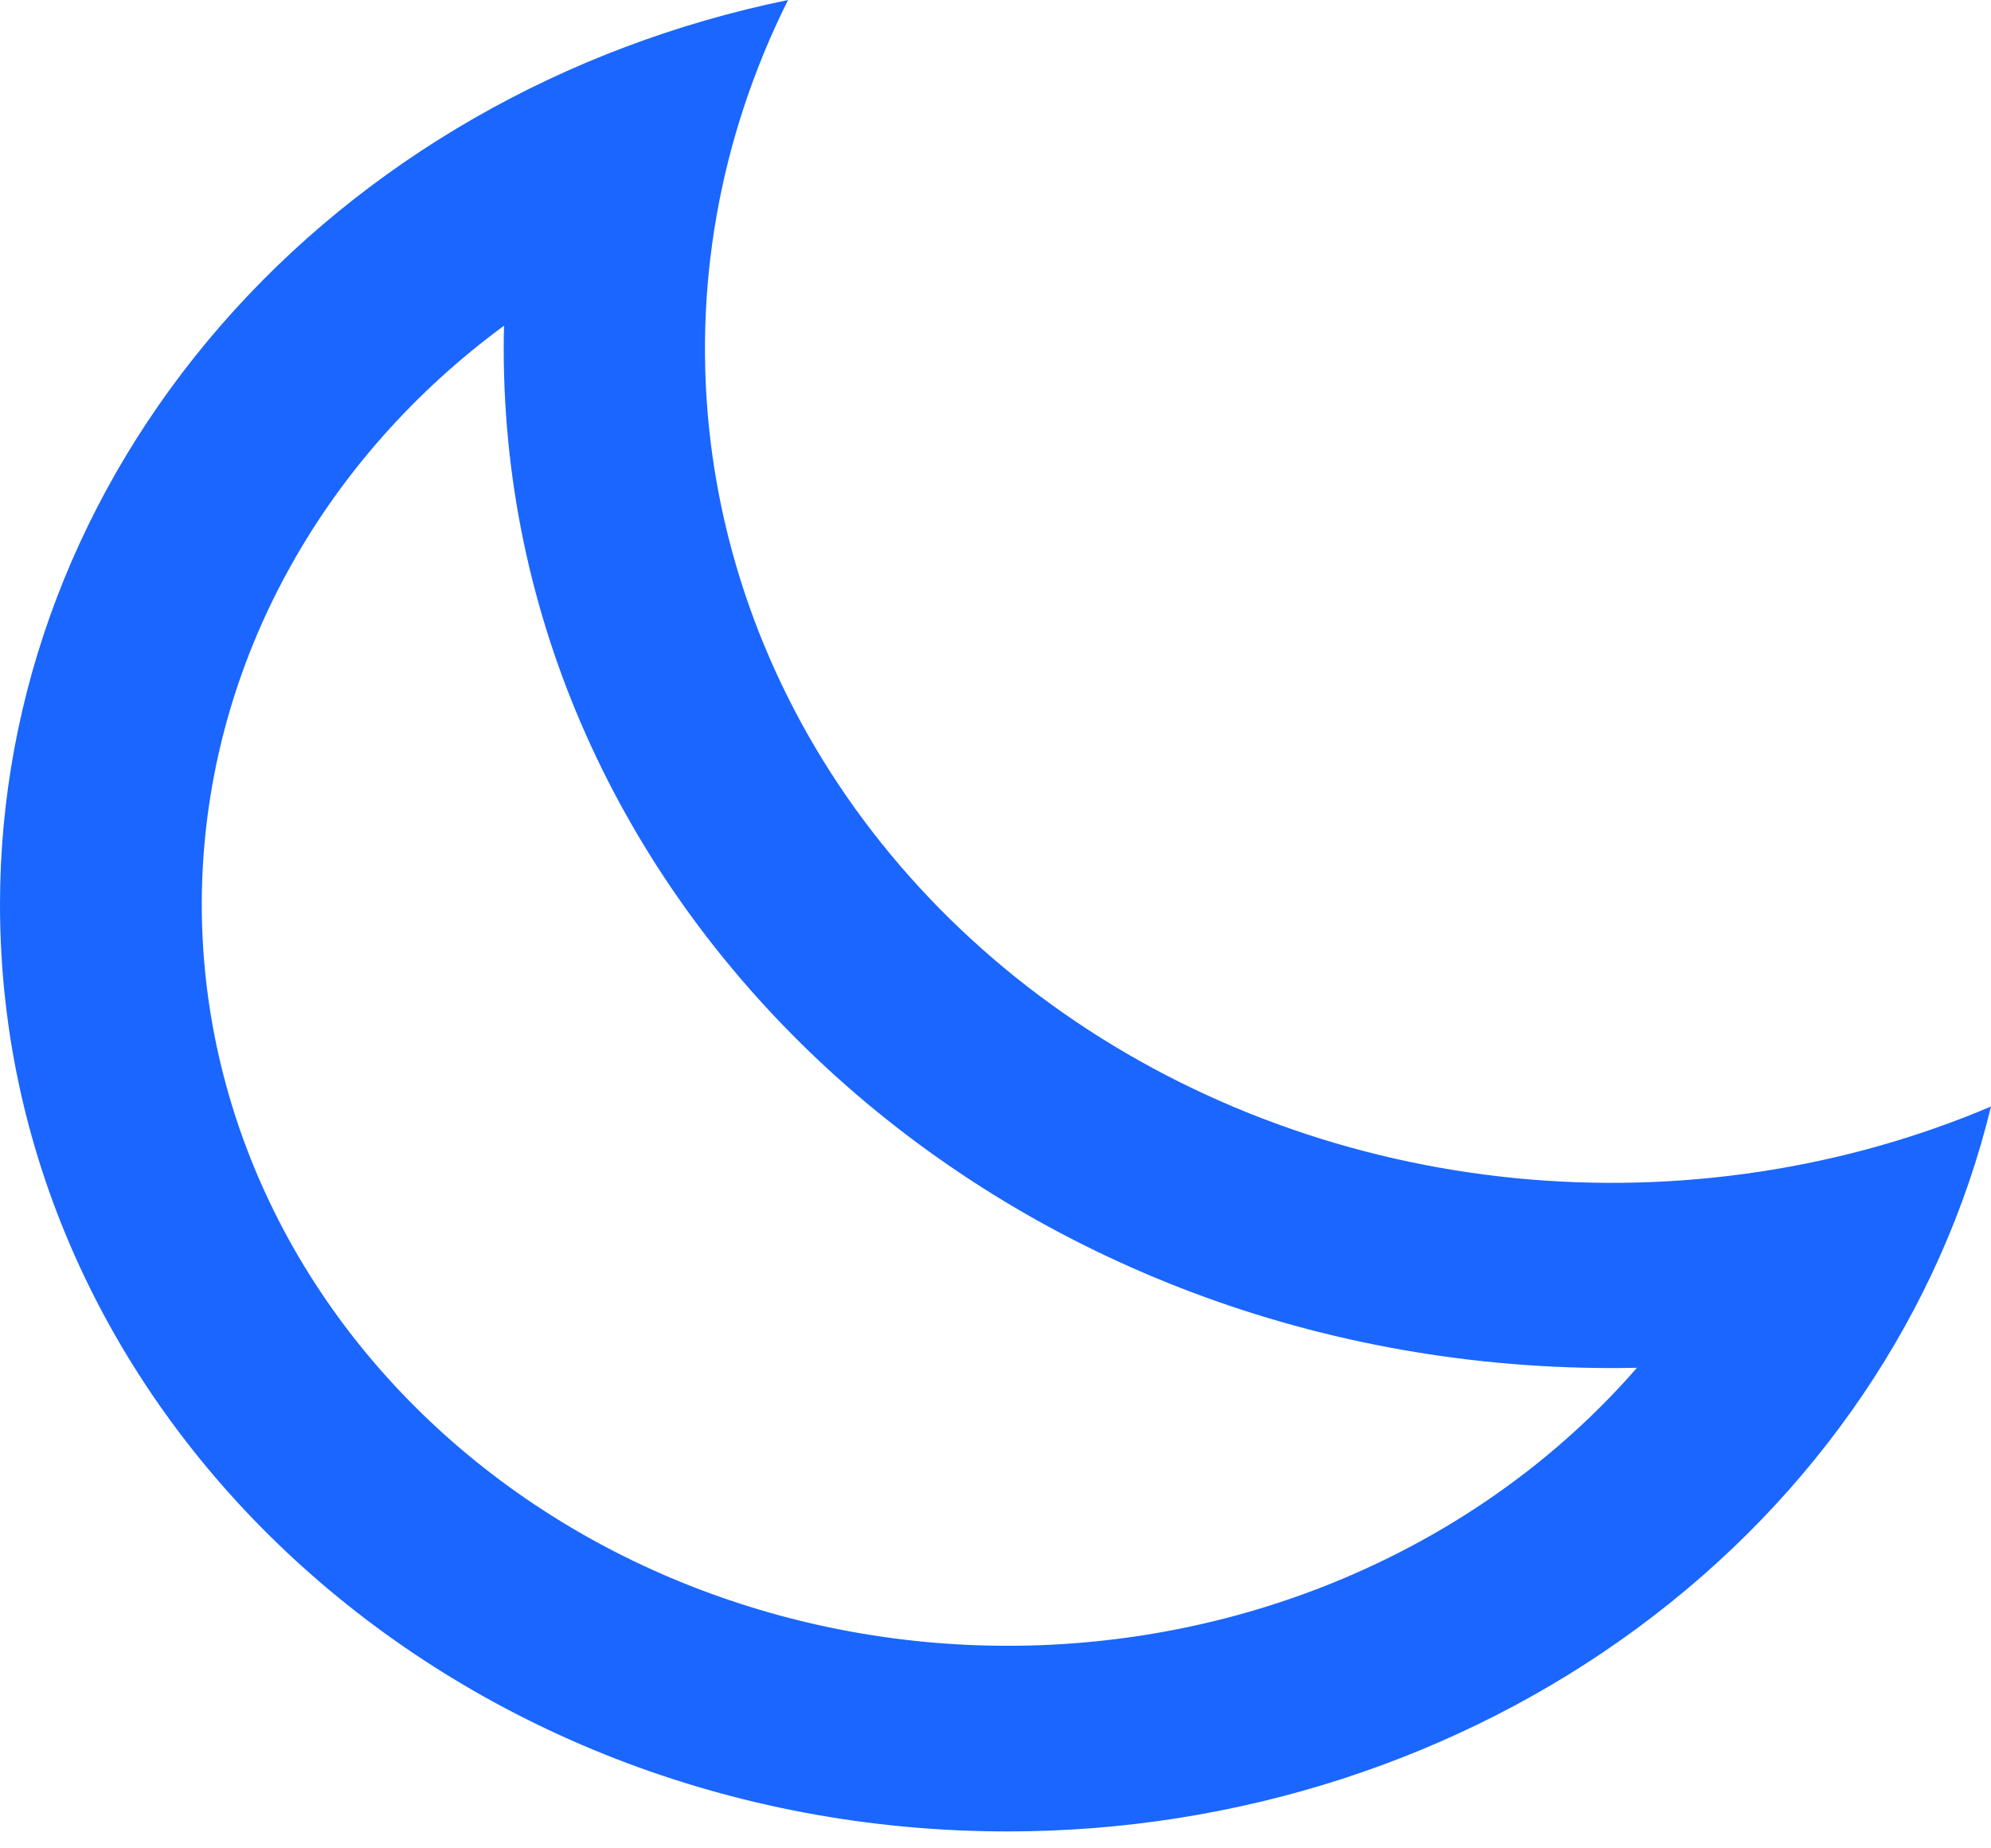 <svg width="28" height="26" viewBox="0 0 28 26" fill="none" xmlns="http://www.w3.org/2000/svg">
<path fill-rule="evenodd" clip-rule="evenodd" d="M23.021 19.24C22.904 19.243 22.787 19.244 22.67 19.244C14.062 19.244 7.084 12.824 7.084 4.904C7.084 4.796 7.084 4.688 7.089 4.581C5.844 5.497 4.824 6.645 4.095 7.949C3.365 9.252 2.943 10.683 2.855 12.147C2.767 13.611 3.016 15.076 3.585 16.446C4.154 17.816 5.031 19.059 6.158 20.096C7.285 21.133 8.637 21.94 10.126 22.463C11.614 22.987 13.206 23.216 14.797 23.135C16.389 23.054 17.944 22.666 19.361 21.994C20.778 21.323 22.025 20.385 23.021 19.24ZM24.747 16.482C22.462 16.829 20.117 16.598 17.964 15.812C15.811 15.027 13.932 13.716 12.527 12.022C11.122 10.328 10.246 8.313 9.991 6.195C9.737 4.077 10.114 1.936 11.083 0C7.938 0.645 5.126 2.258 3.111 4.571C1.097 6.885 -0.001 9.761 5.82896e-07 12.726C5.82896e-07 19.926 6.343 25.762 14.169 25.762C17.391 25.763 20.517 24.753 23.031 22.899C25.546 21.045 27.298 18.459 28 15.565C26.98 15.998 25.889 16.309 24.747 16.482Z" fill="#1A66FF"/>
</svg>
